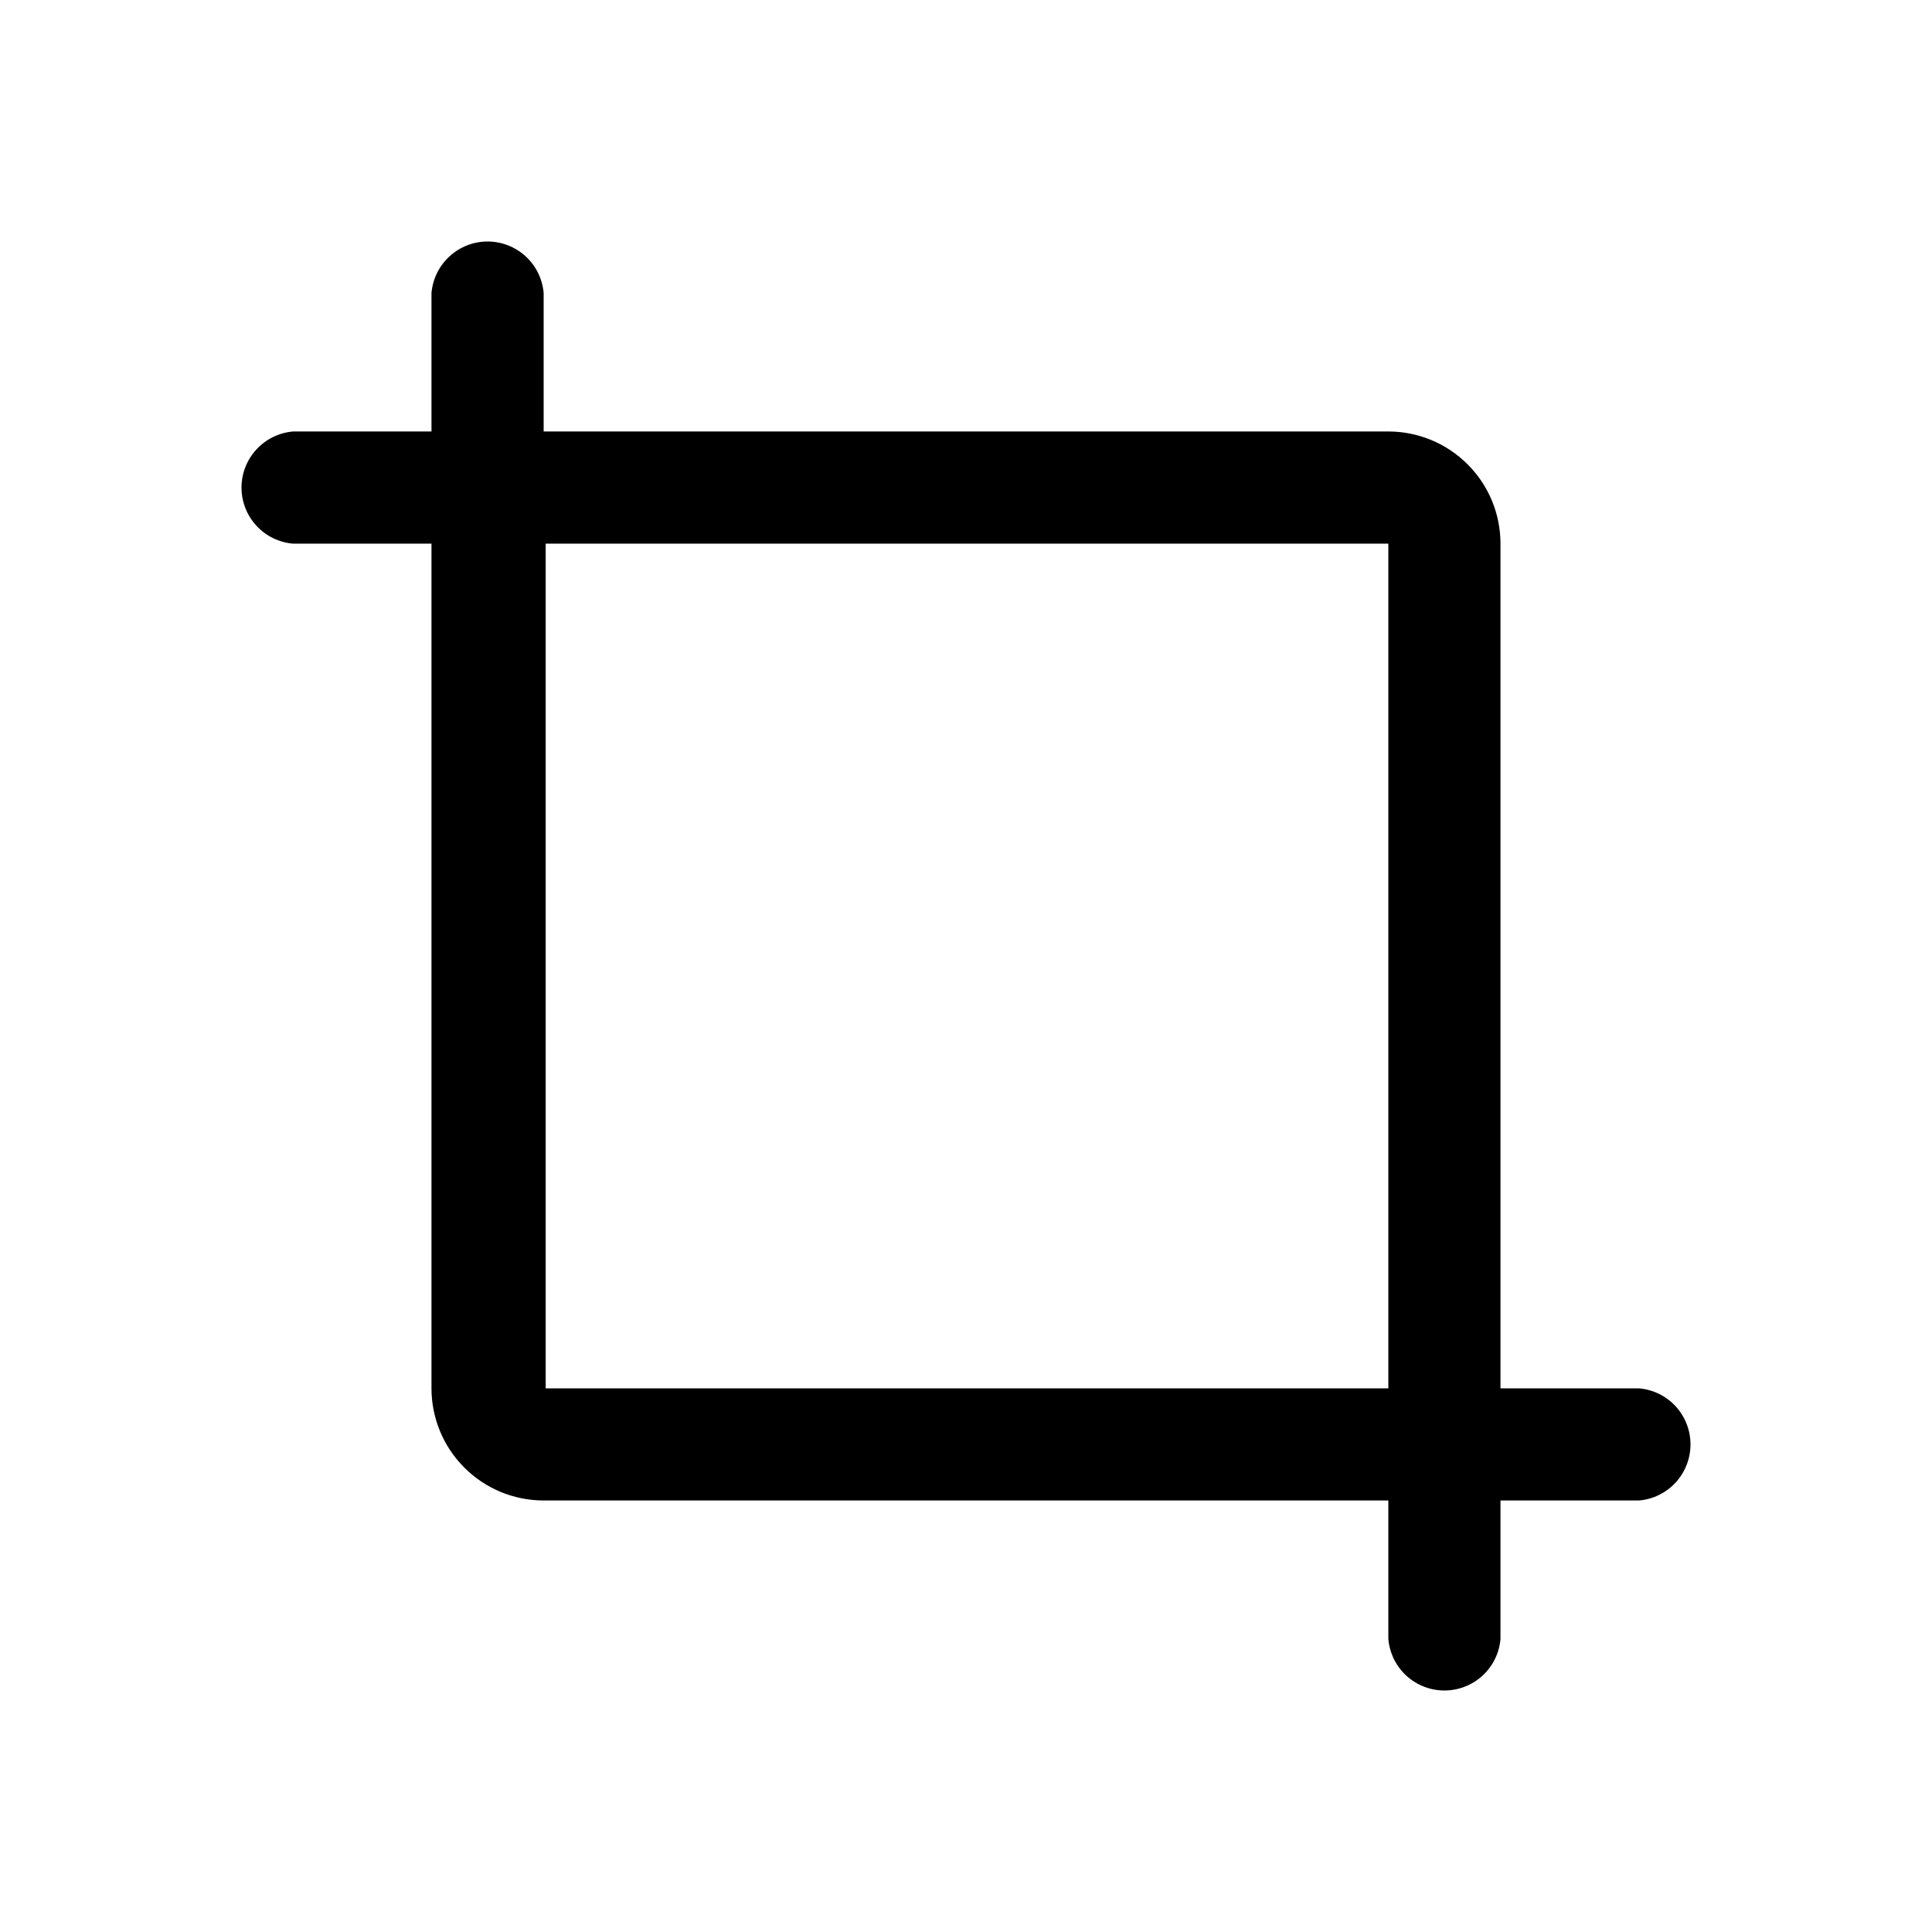 <svg width="48" height="48" viewBox="0 0 48 48" fill="none" xmlns="http://www.w3.org/2000/svg">
<path d="M40.72 34.493H37.279V13.507C37.279 12.768 36.986 12.059 36.463 11.537C35.941 11.014 35.232 10.72 34.493 10.72H13.507V7.28C13.477 6.931 13.318 6.606 13.06 6.369C12.802 6.132 12.464 6 12.114 6C11.764 6 11.426 6.132 11.168 6.369C10.91 6.606 10.75 6.931 10.72 7.28V10.72H7.28C6.931 10.75 6.606 10.91 6.369 11.168C6.132 11.426 6 11.764 6 12.114C6 12.464 6.132 12.802 6.369 13.06C6.606 13.318 6.931 13.477 7.28 13.507H10.72V34.493C10.72 35.232 11.014 35.941 11.537 36.463C12.059 36.986 12.768 37.279 13.507 37.279H34.493V40.72C34.523 41.069 34.682 41.395 34.94 41.632C35.198 41.868 35.536 42 35.886 42C36.236 42 36.574 41.868 36.832 41.632C37.09 41.395 37.25 41.069 37.279 40.72V37.279H40.72C41.069 37.25 41.395 37.09 41.632 36.832C41.868 36.574 42 36.236 42 35.886C42 35.536 41.868 35.198 41.632 34.94C41.395 34.682 41.069 34.523 40.72 34.493ZM13.557 34.493V13.507H34.493V34.493H13.557Z" fill="black"/>
</svg>

